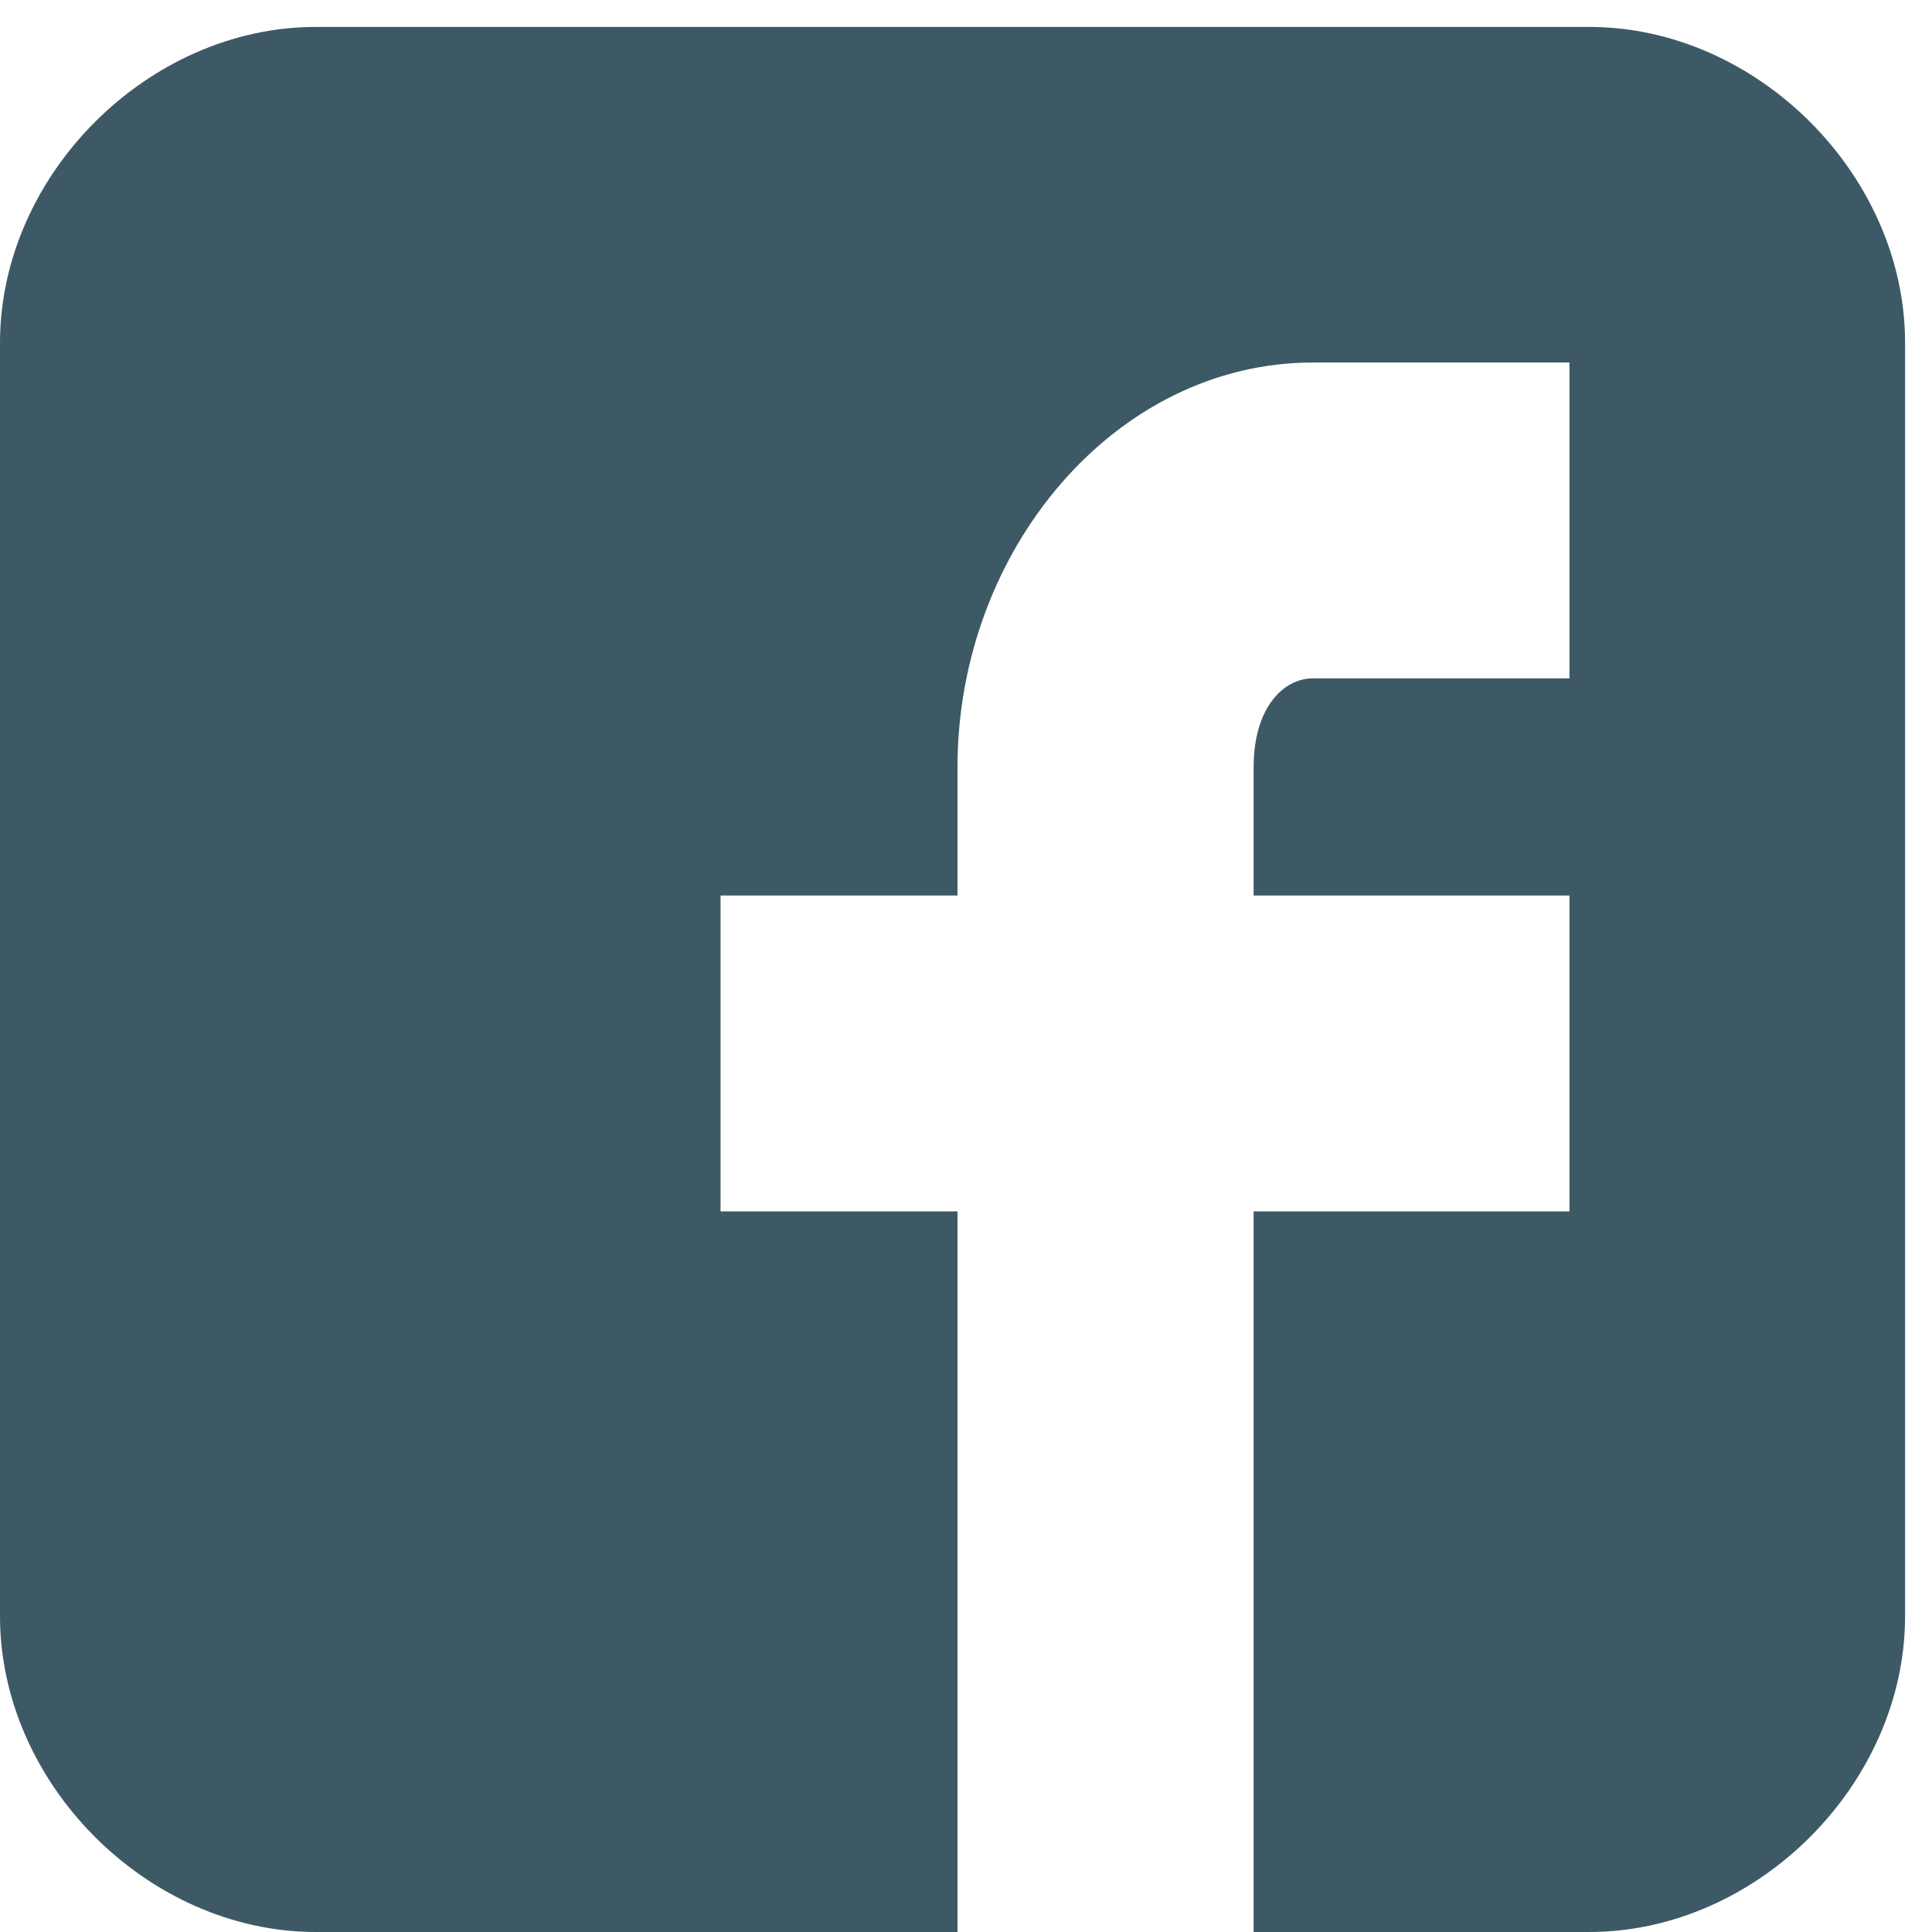 <svg width="47" height="47" fill="none" xmlns="http://www.w3.org/2000/svg"><path d="M46.345 8.339c0-4.082-3.602-7.684-7.684-7.684H7.684C3.602.655 0 4.257 0 8.339v30.977C0 43.398 3.602 47 7.684 47h15.609V29.47h-5.764v-7.684h5.764v-3.121c0-5.283 3.842-9.846 8.644-9.846h6.244v7.684h-6.244c-.72 0-1.44.72-1.44 2.162v3.121h7.684v7.684h-7.684V47h8.164c4.082 0 7.684-3.602 7.684-7.684V8.339z" fill="#3D5965"/></svg>